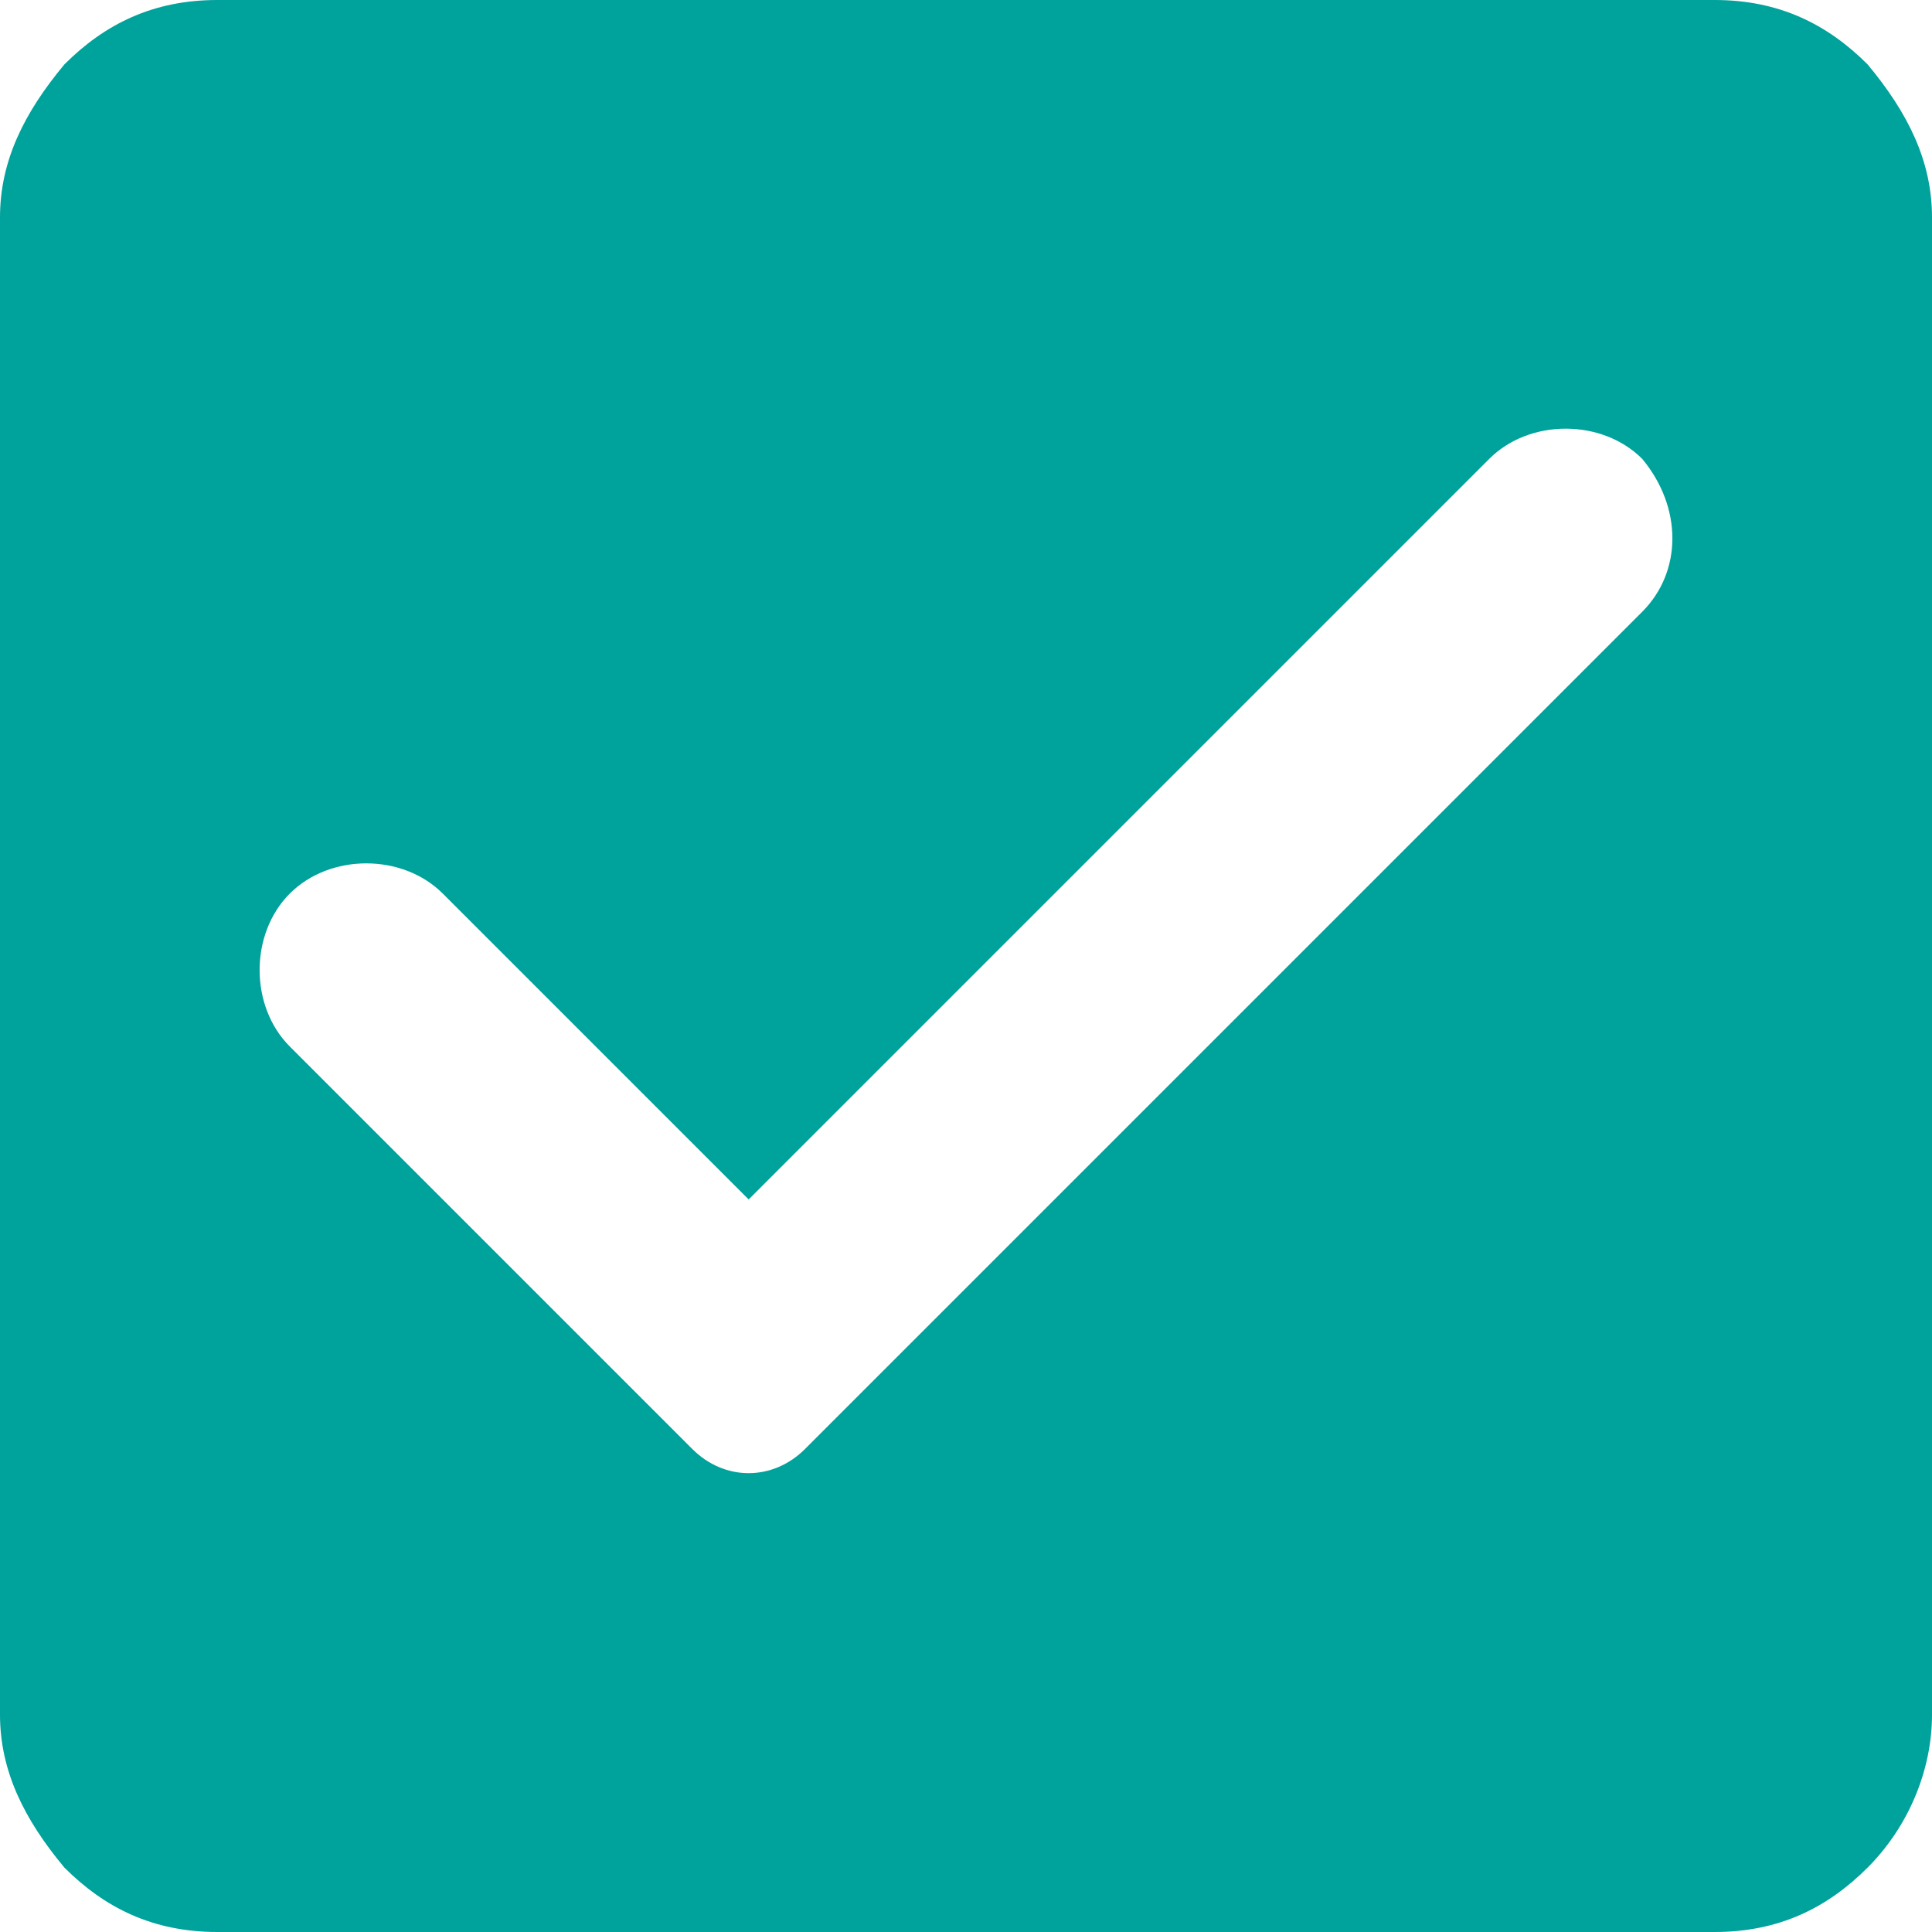 <svg  width="12" height="12" version="1.1"
  xmlns="http://www.w3.org/2000/svg"
  xmlns:xlink="http://www.w3.org/1999/xlink" x="0px" y="0px"
	 viewBox="0 0 24 24" style="enable-background:new 0 0 24 24;" xml:space="preserve">
  <path fill="#00a29c" id="checkbox-on" class="st0" d="M23.2,0.8C22.7,0.3,22.1,0,21.3,0H2.7C1.9,0,1.3,0.3,0.8,0.8C0.3,1.4,0,2,0,2.7v18.6
	c0,0.7,0.3,1.3,0.8,1.9C1.3,23.7,1.9,24,2.7,24h18.6c0.8,0,1.4-0.3,1.9-0.8c0.5-0.5,0.8-1.2,0.8-1.9V2.7C24,2,23.7,1.4,23.2,0.8z
	 M20.4,7.6L10,18c0,0,0,0,0,0c-0.4,0.4-1,0.4-1.4,0l-5-5c-0.5-0.5-0.5-1.4,0-1.9c0.5-0.5,1.4-0.5,1.9,0l3.8,3.8l9.2-9.2c0,0,0,0,0,0
	c0.5-0.5,1.4-0.5,1.9,0C20.9,6.3,20.9,7.1,20.4,7.6z"/>
</svg>
